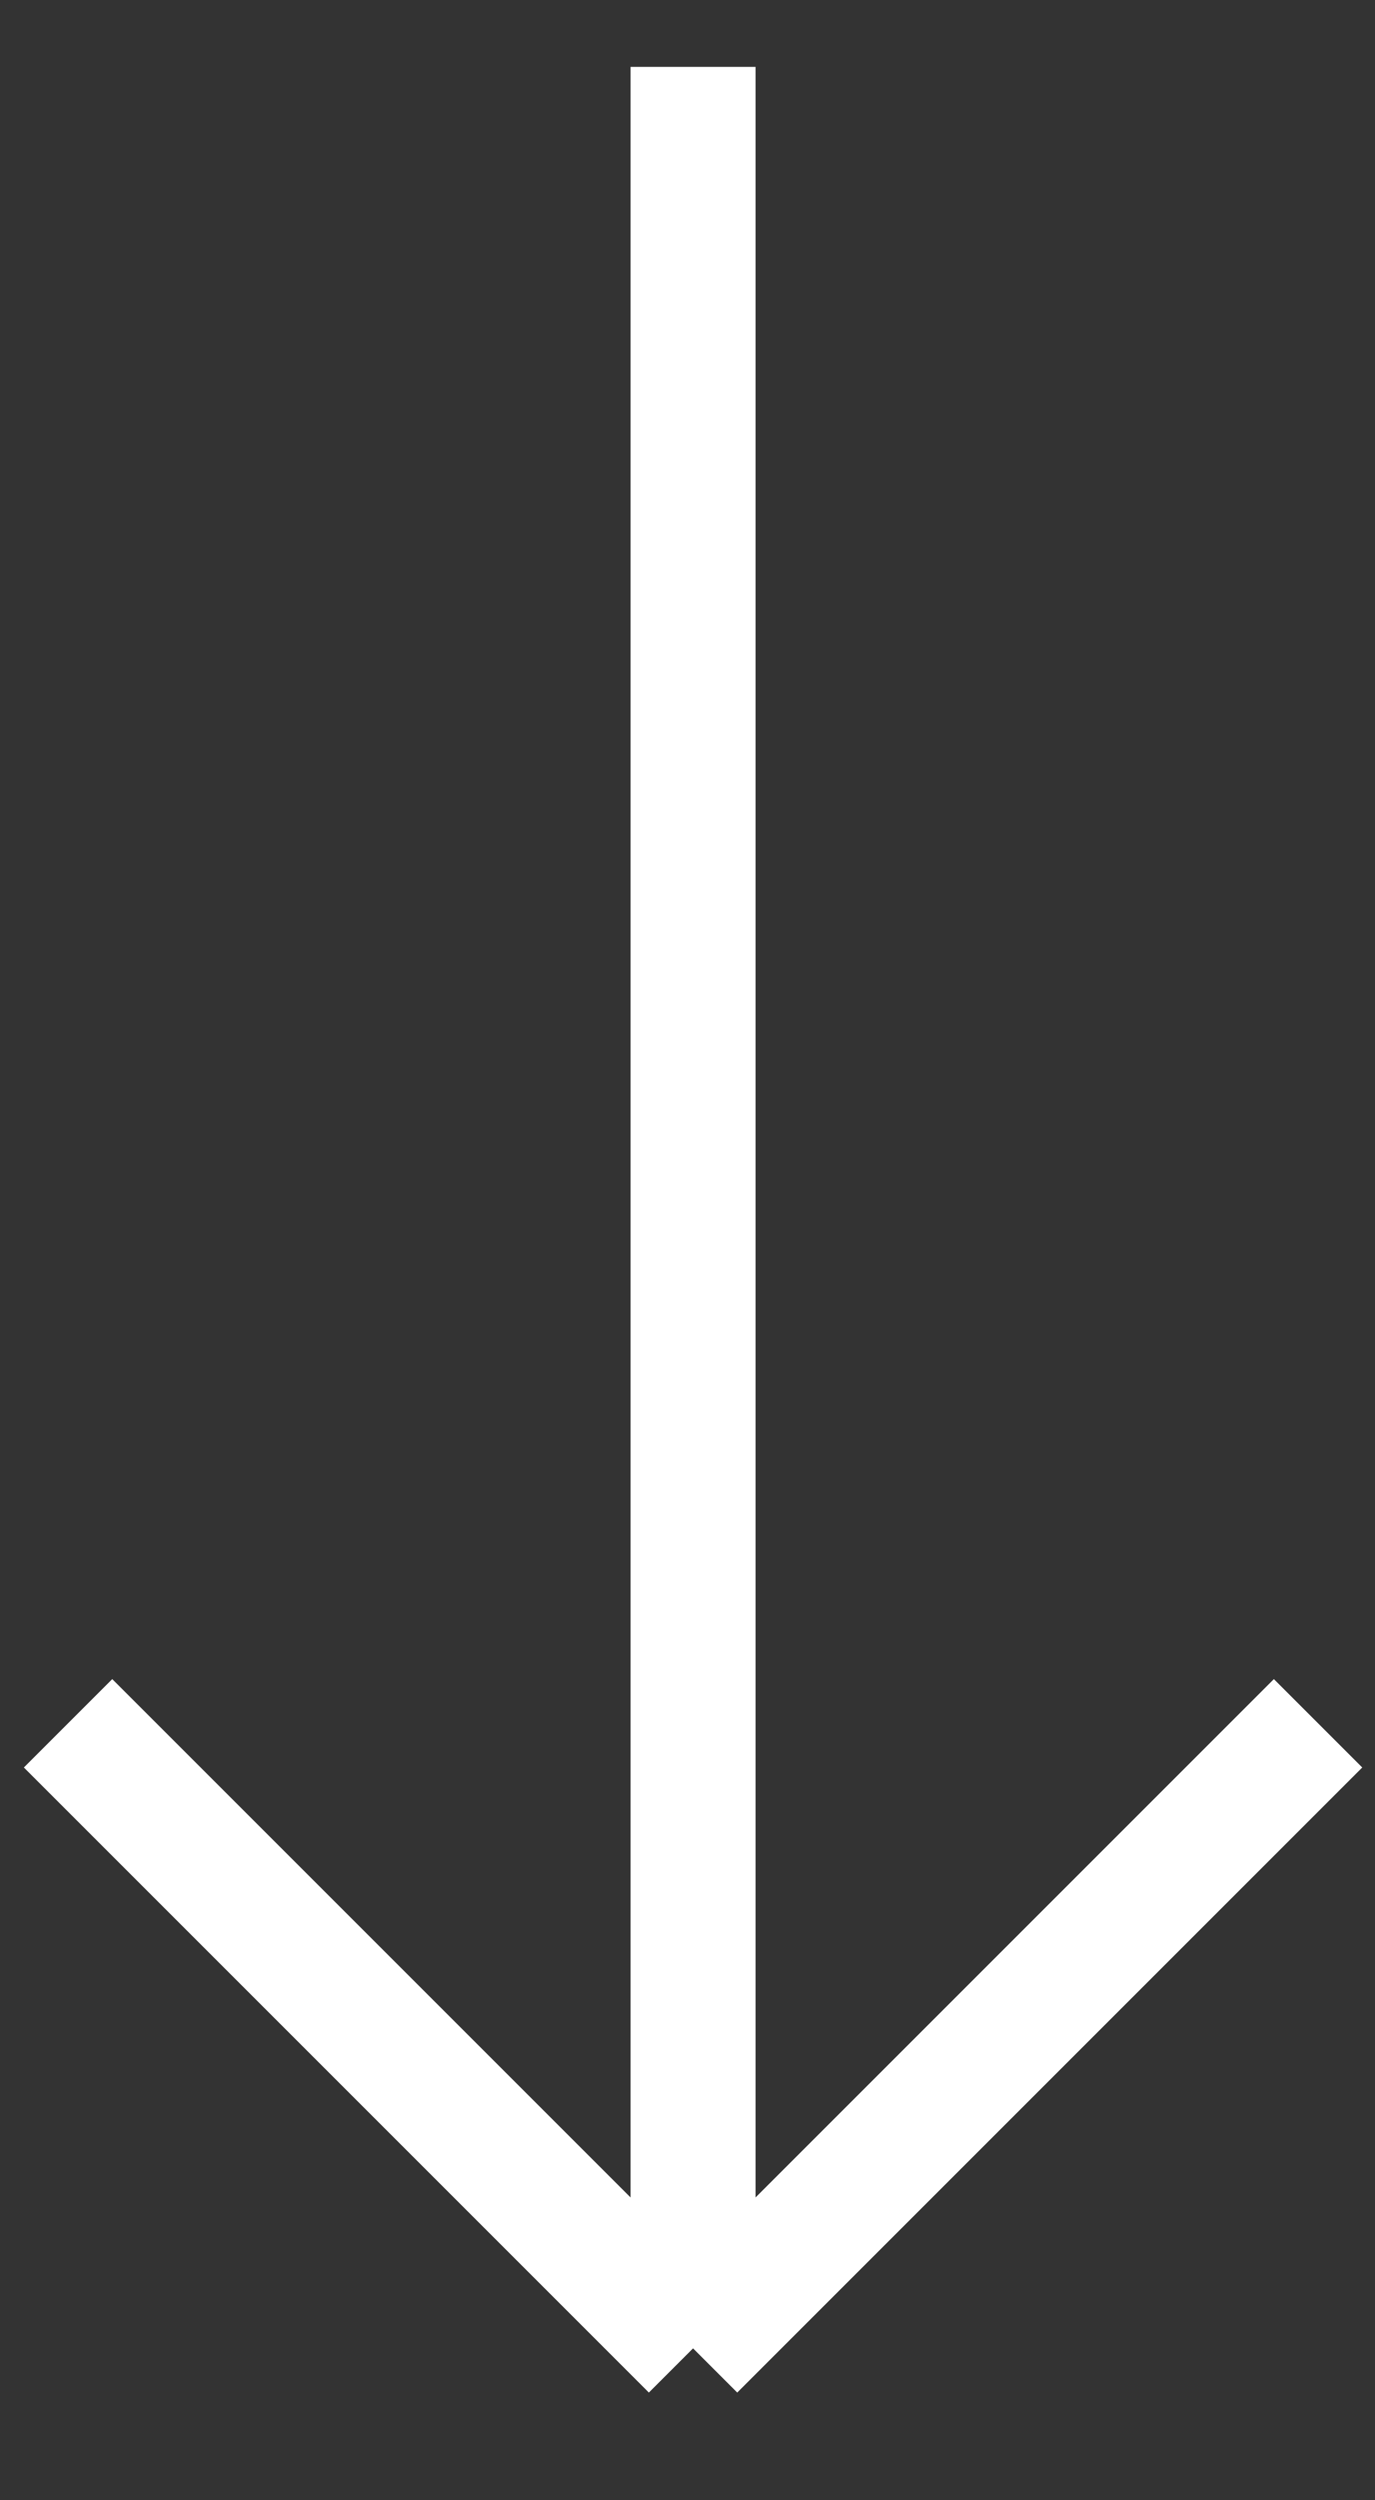 <svg fill="none" height="40" viewBox="0 0 22 40" width="22" xmlns="http://www.w3.org/2000/svg"><rect x="0" y="0" width="22" height="40" fill="#333333" stroke="none"/><path d="m11.089 1.07v36.5m0 0-10-10m10 10c3.905-3.905 6.095-6.095 10-10" stroke="#fff" stroke-width="2"/></svg>